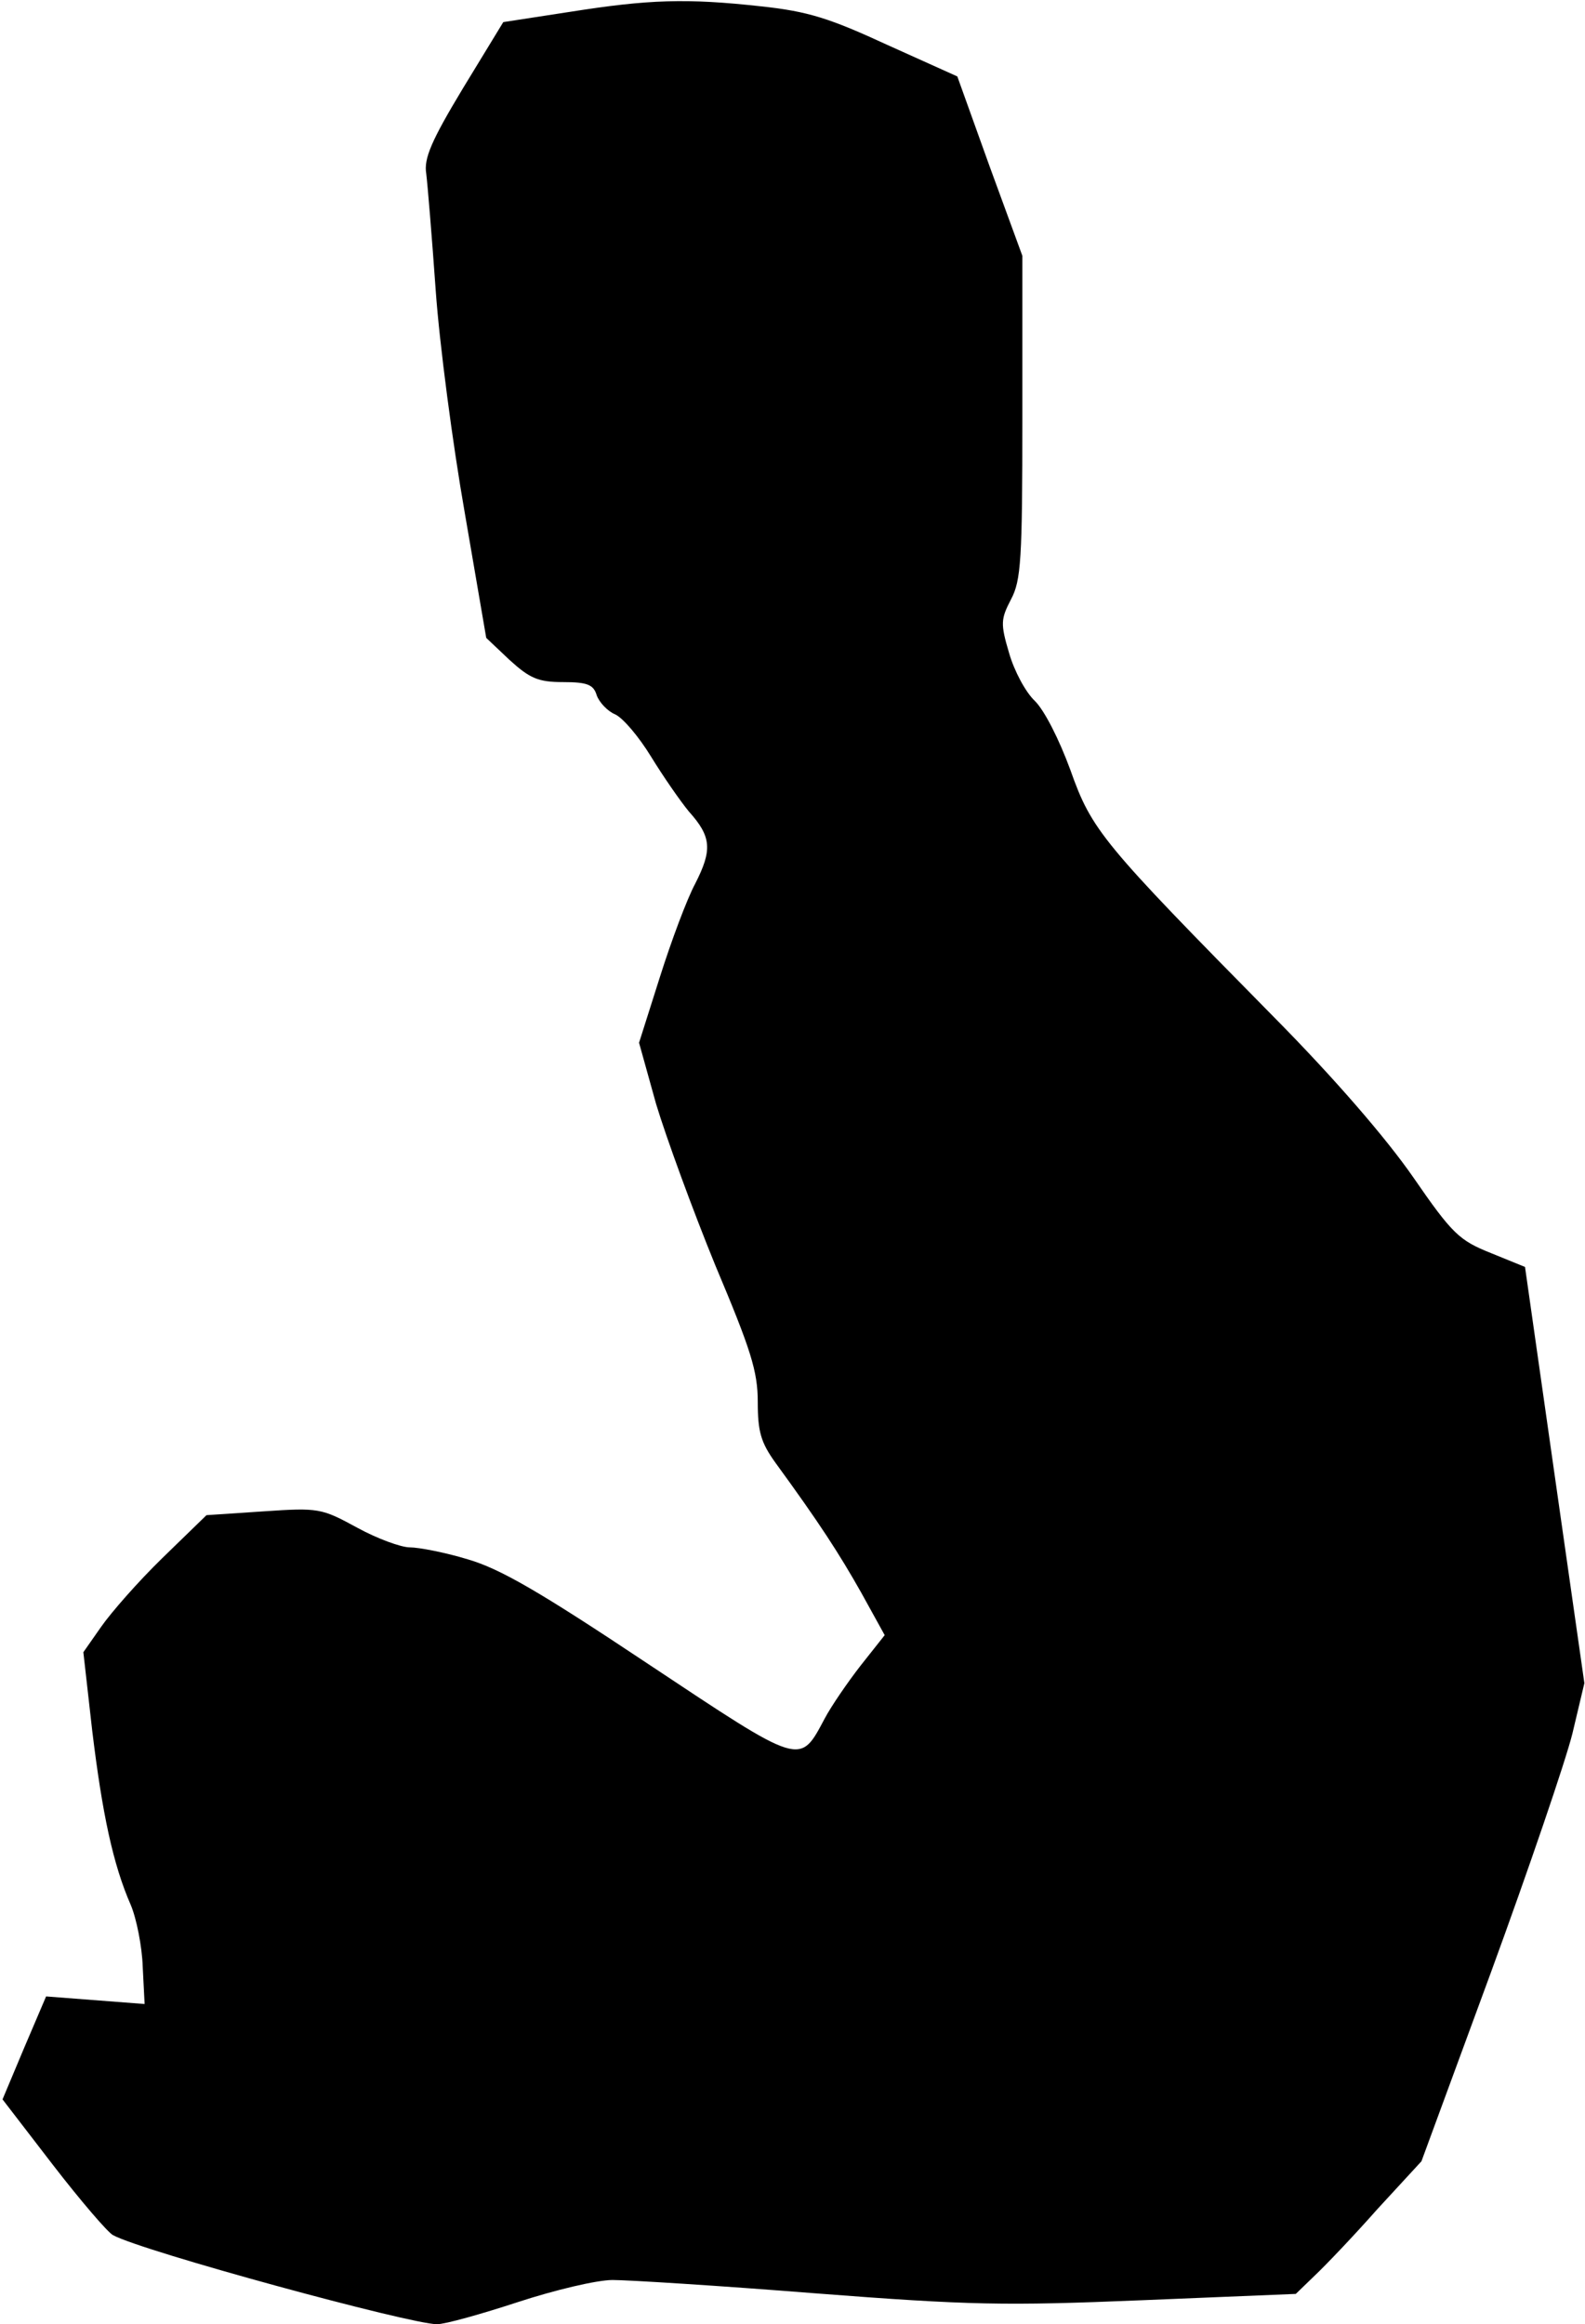 <?xml version="1.0" standalone="no"?>
<!DOCTYPE svg PUBLIC "-//W3C//DTD SVG 20010904//EN"
 "http://www.w3.org/TR/2001/REC-SVG-20010904/DTD/svg10.dtd">
<svg version="1.0" xmlns="http://www.w3.org/2000/svg"
 width="251pt" height="368pt" viewBox="0 0 251 368"
 preserveAspectRatio="xMidYMid meet">
<g transform="translate(0,368) scale(0.1,-0.1)"
fill="#000000" stroke="none">
<path fill="#000000" stroke="none" d="M901 3661 l-104 -16 -64 -105 c-50 -83
-62 -111 -58 -135 2 -16 9 -100 15 -185 6 -85 27 -244 46 -352 l34 -198 37
-35 c32 -29 45 -35 85 -35 38 0 48 -4 53 -21 4 -11 17 -25 29 -30 13 -6 38
-36 57 -67 19 -31 46 -70 60 -87 36 -40 37 -61 10 -114 -13 -24 -38 -91 -56
-148 l-33 -104 27 -97 c16 -53 58 -168 94 -256 56 -133 67 -167 67 -216 0 -47
5 -64 28 -96 70 -96 101 -144 136 -206 l37 -67 -38 -48 c-21 -27 -47 -65 -57
-84 -40 -75 -35 -76 -279 86 -174 116 -235 151 -286 166 -36 11 -78 19 -92 19
-14 0 -52 14 -83 31 -57 31 -61 32 -149 26 l-90 -6 -70 -68 c-38 -37 -81 -86
-97 -109 l-28 -40 14 -124 c16 -132 33 -212 61 -276 9 -21 18 -66 19 -98 l3
-59 -78 6 -78 6 -35 -82 -34 -81 80 -104 c44 -57 87 -107 95 -111 48 -26 471
-141 513 -141 13 0 70 16 128 35 58 19 125 35 150 35 25 0 169 -9 320 -21 246
-19 301 -20 519 -11 l243 10 30 29 c16 15 61 62 99 105 l70 76 110 299 c60
164 118 334 129 378 l19 80 -47 329 -47 330 -54 22 c-50 20 -61 30 -123 120
-43 62 -125 157 -221 254 -272 276 -288 295 -322 391 -18 49 -41 94 -56 109
-15 14 -33 48 -41 76 -14 47 -13 54 3 85 16 30 18 63 18 289 l0 255 -52 142
-51 142 -111 50 c-91 42 -125 53 -200 61 -118 13 -178 11 -304 -9z"/>
</g>
</svg>
